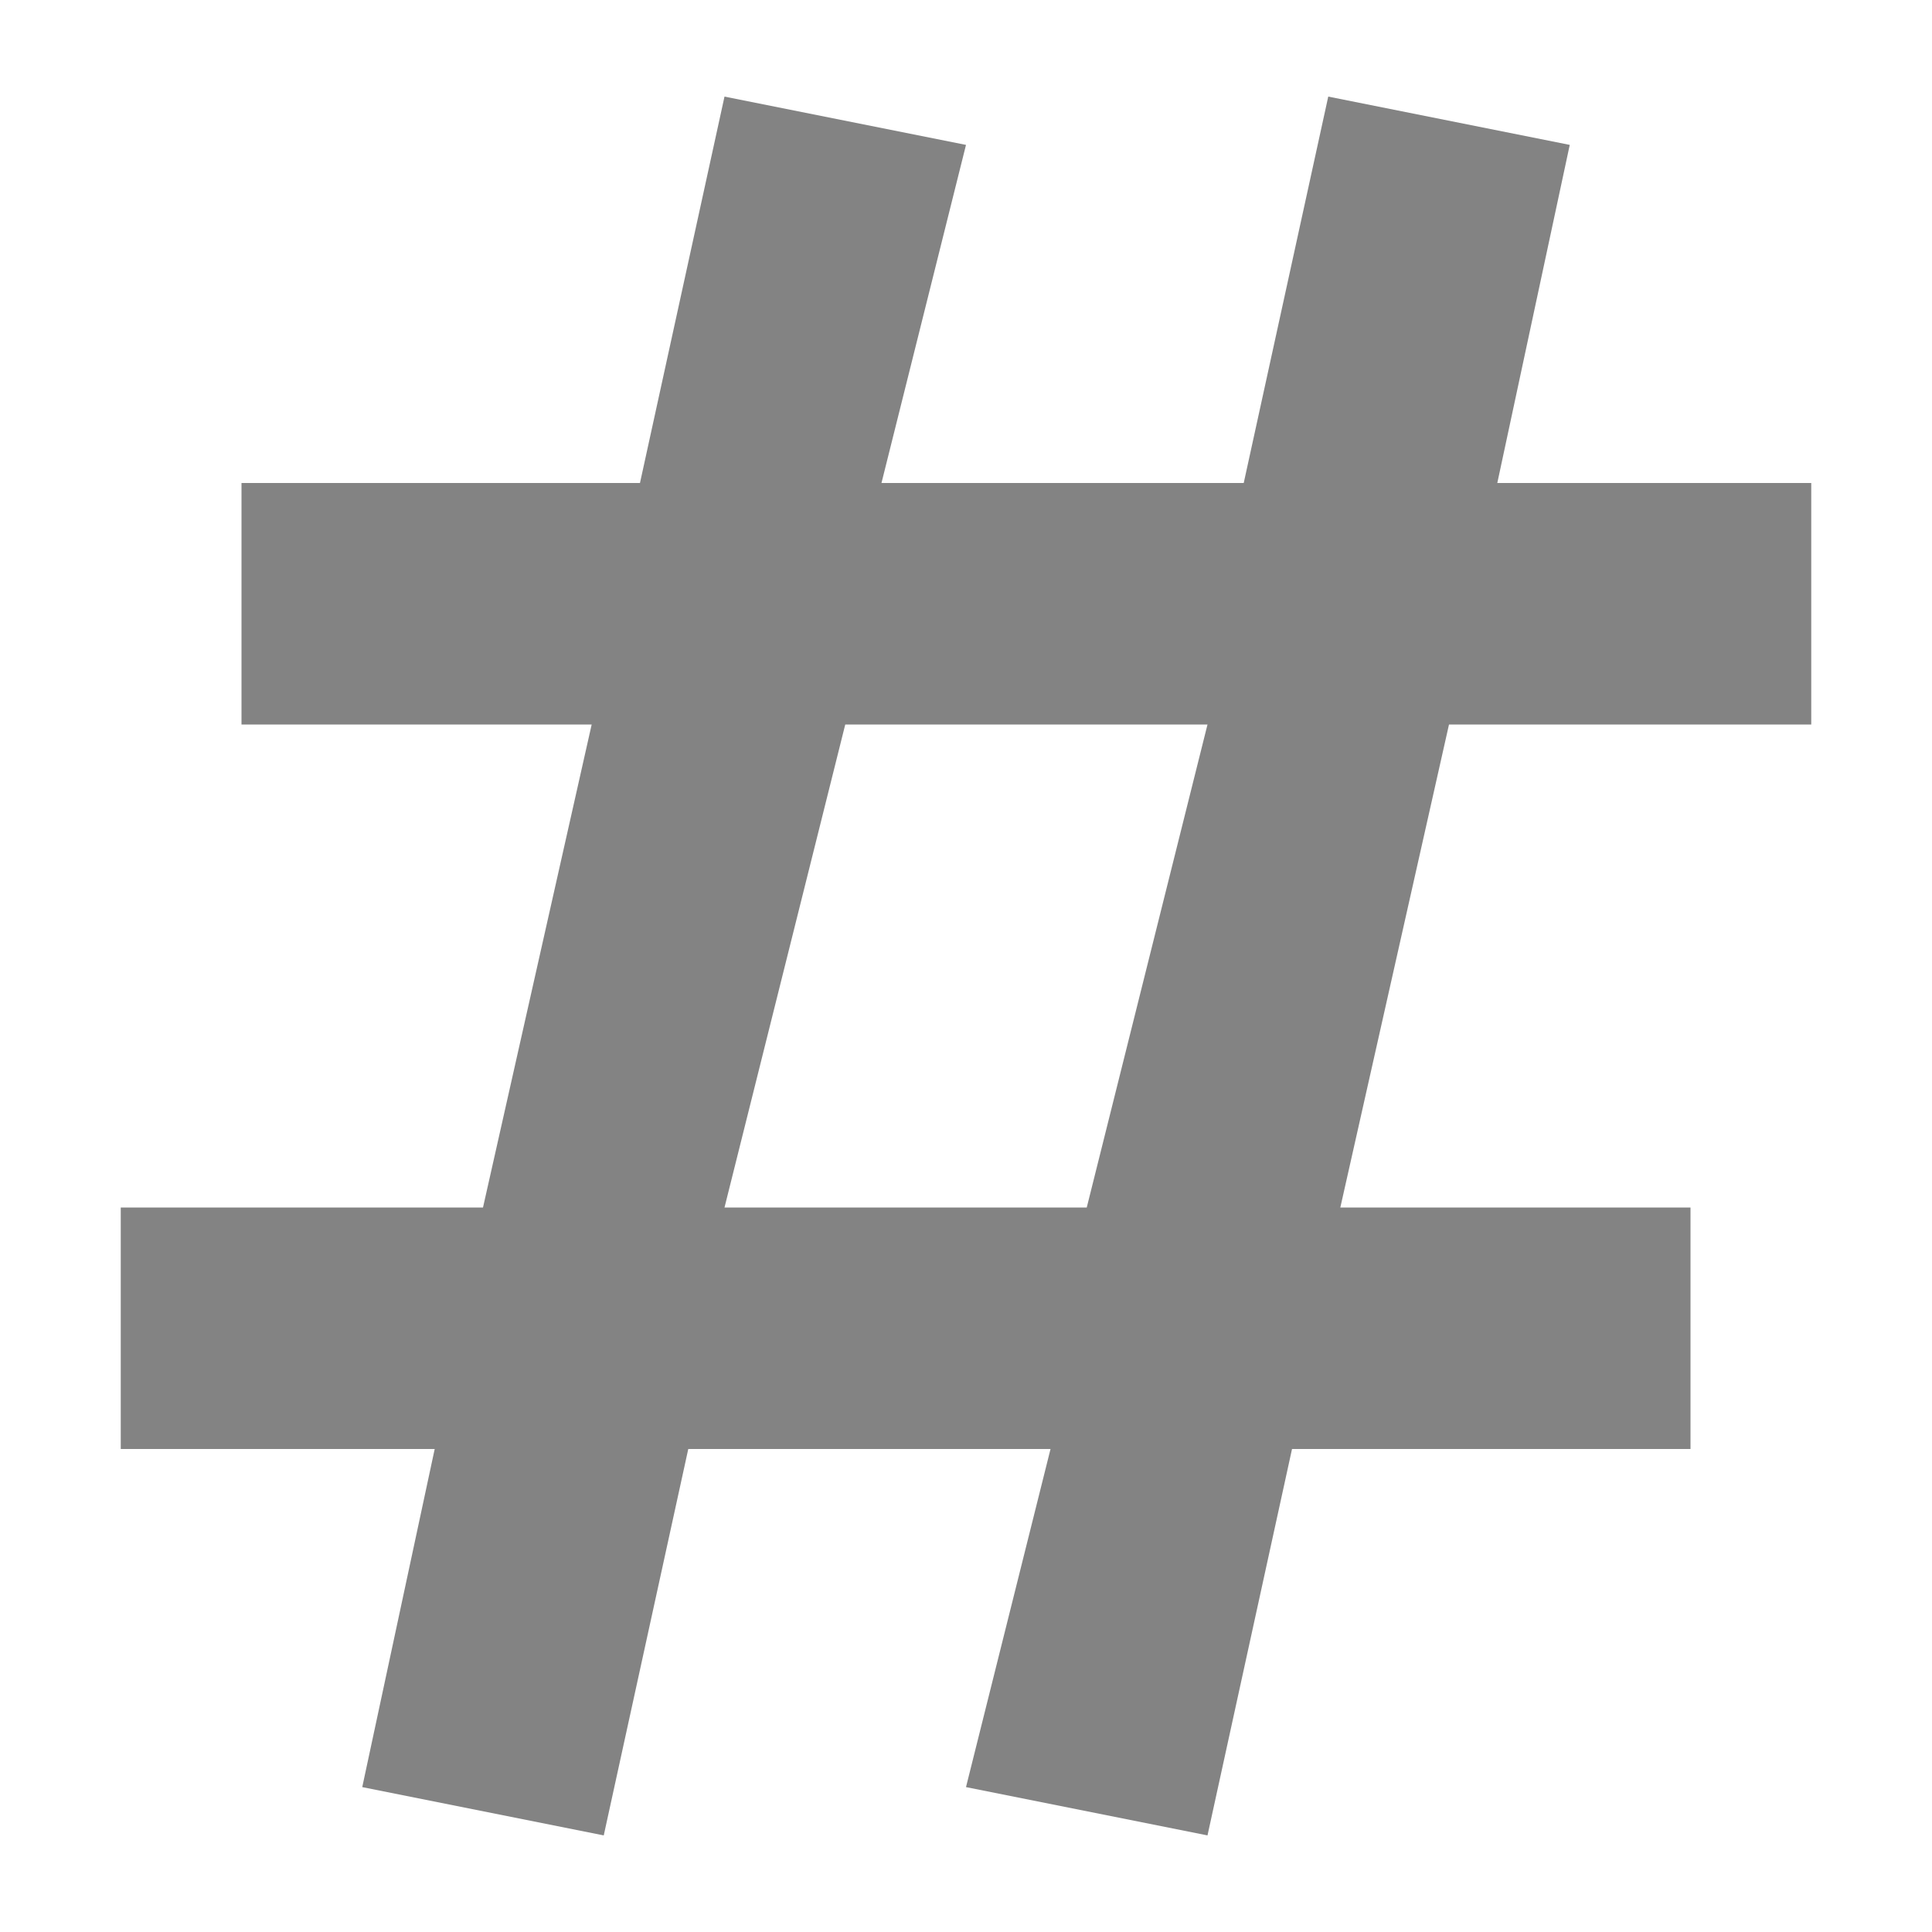 <?xml version="1.0" encoding="UTF-8"?>
<svg width="12" height="12" version="1.1" viewBox="0 0 16 16" xmlns="http://www.w3.org/2000/svg">
  <path d="m15 6v-2h-2.6l0.6-2.8-2-0.4-0.7 3.2h-3l0.7-2.8-2-0.4-0.7 3.2h-3.3v2h2.9l-0.9 4h-3v2h2.6l-0.6 2.8 2 0.4 0.7-3.2h3l-0.7 2.8 2 0.4 0.7-3.2h3.3v-2h-2.9l0.9-4h3zm-6 4h-3l1-4h3l-1 4z" fill="#838383"/>
</svg>
